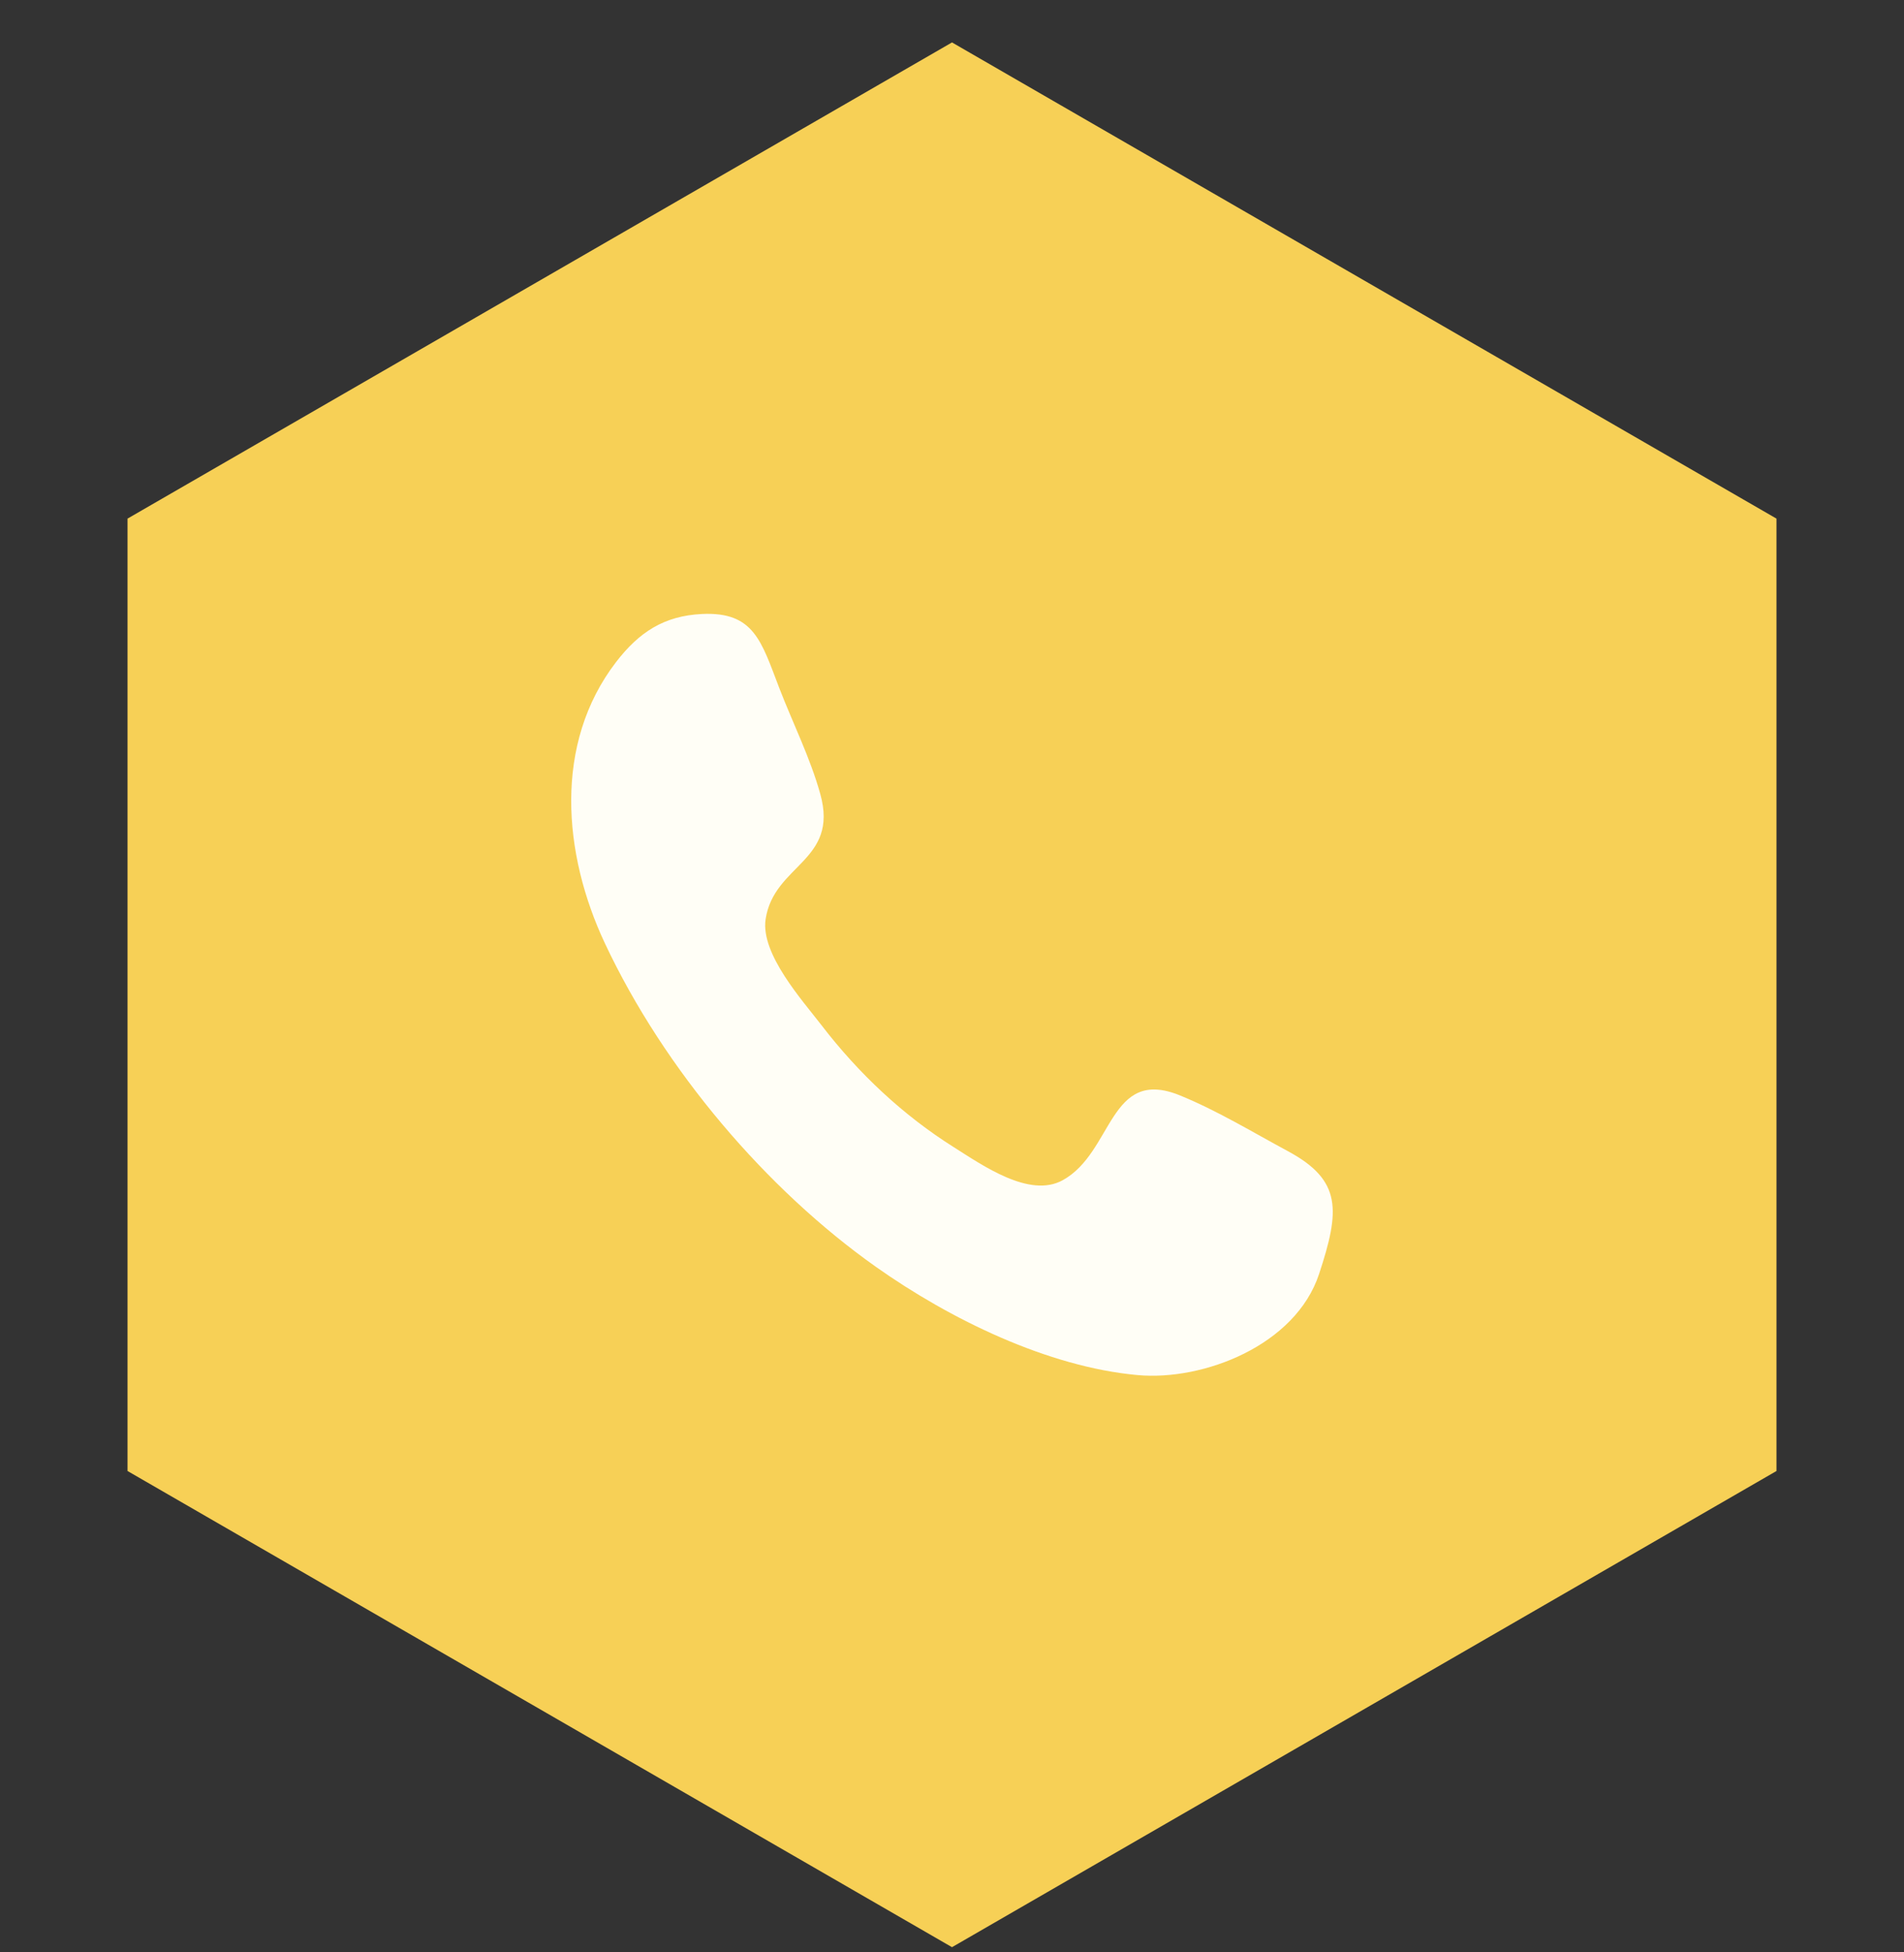 <svg width="40" height="41" viewBox="0 0 40 41" fill="none" xmlns="http://www.w3.org/2000/svg">
<rect x="0" y="0" width="40" height="41" fill="#333333" stroke="none"/>
<path d="M20 0.891L37.321 10.891V30.891L20 40.891L2.679 30.891V10.891L20 0.891Z" fill="#F7D056"/>
<path fill-rule="evenodd" clip-rule="evenodd" d="M27.712 26.753C27.218 28.253 25.283 29.002 23.901 28.877C22.013 28.706 19.959 27.705 18.399 26.602C16.107 24.981 13.96 22.473 12.709 19.812C11.824 17.931 11.626 15.619 12.941 13.905C13.428 13.272 13.953 12.933 14.744 12.894C15.84 12.84 15.994 13.468 16.37 14.445C16.651 15.175 17.025 15.921 17.234 16.678C17.626 18.091 16.257 18.15 16.084 19.306C15.977 20.034 16.86 21.011 17.259 21.53C18.041 22.548 18.98 23.426 20.041 24.093C20.648 24.476 21.628 25.166 22.323 24.786C23.394 24.199 23.293 22.393 24.79 23.004C25.566 23.32 26.317 23.776 27.057 24.175C28.201 24.79 28.148 25.428 27.712 26.753C28.038 25.763 27.386 27.743 27.712 26.753Z" fill="#FFFEF6"/>
</svg>
